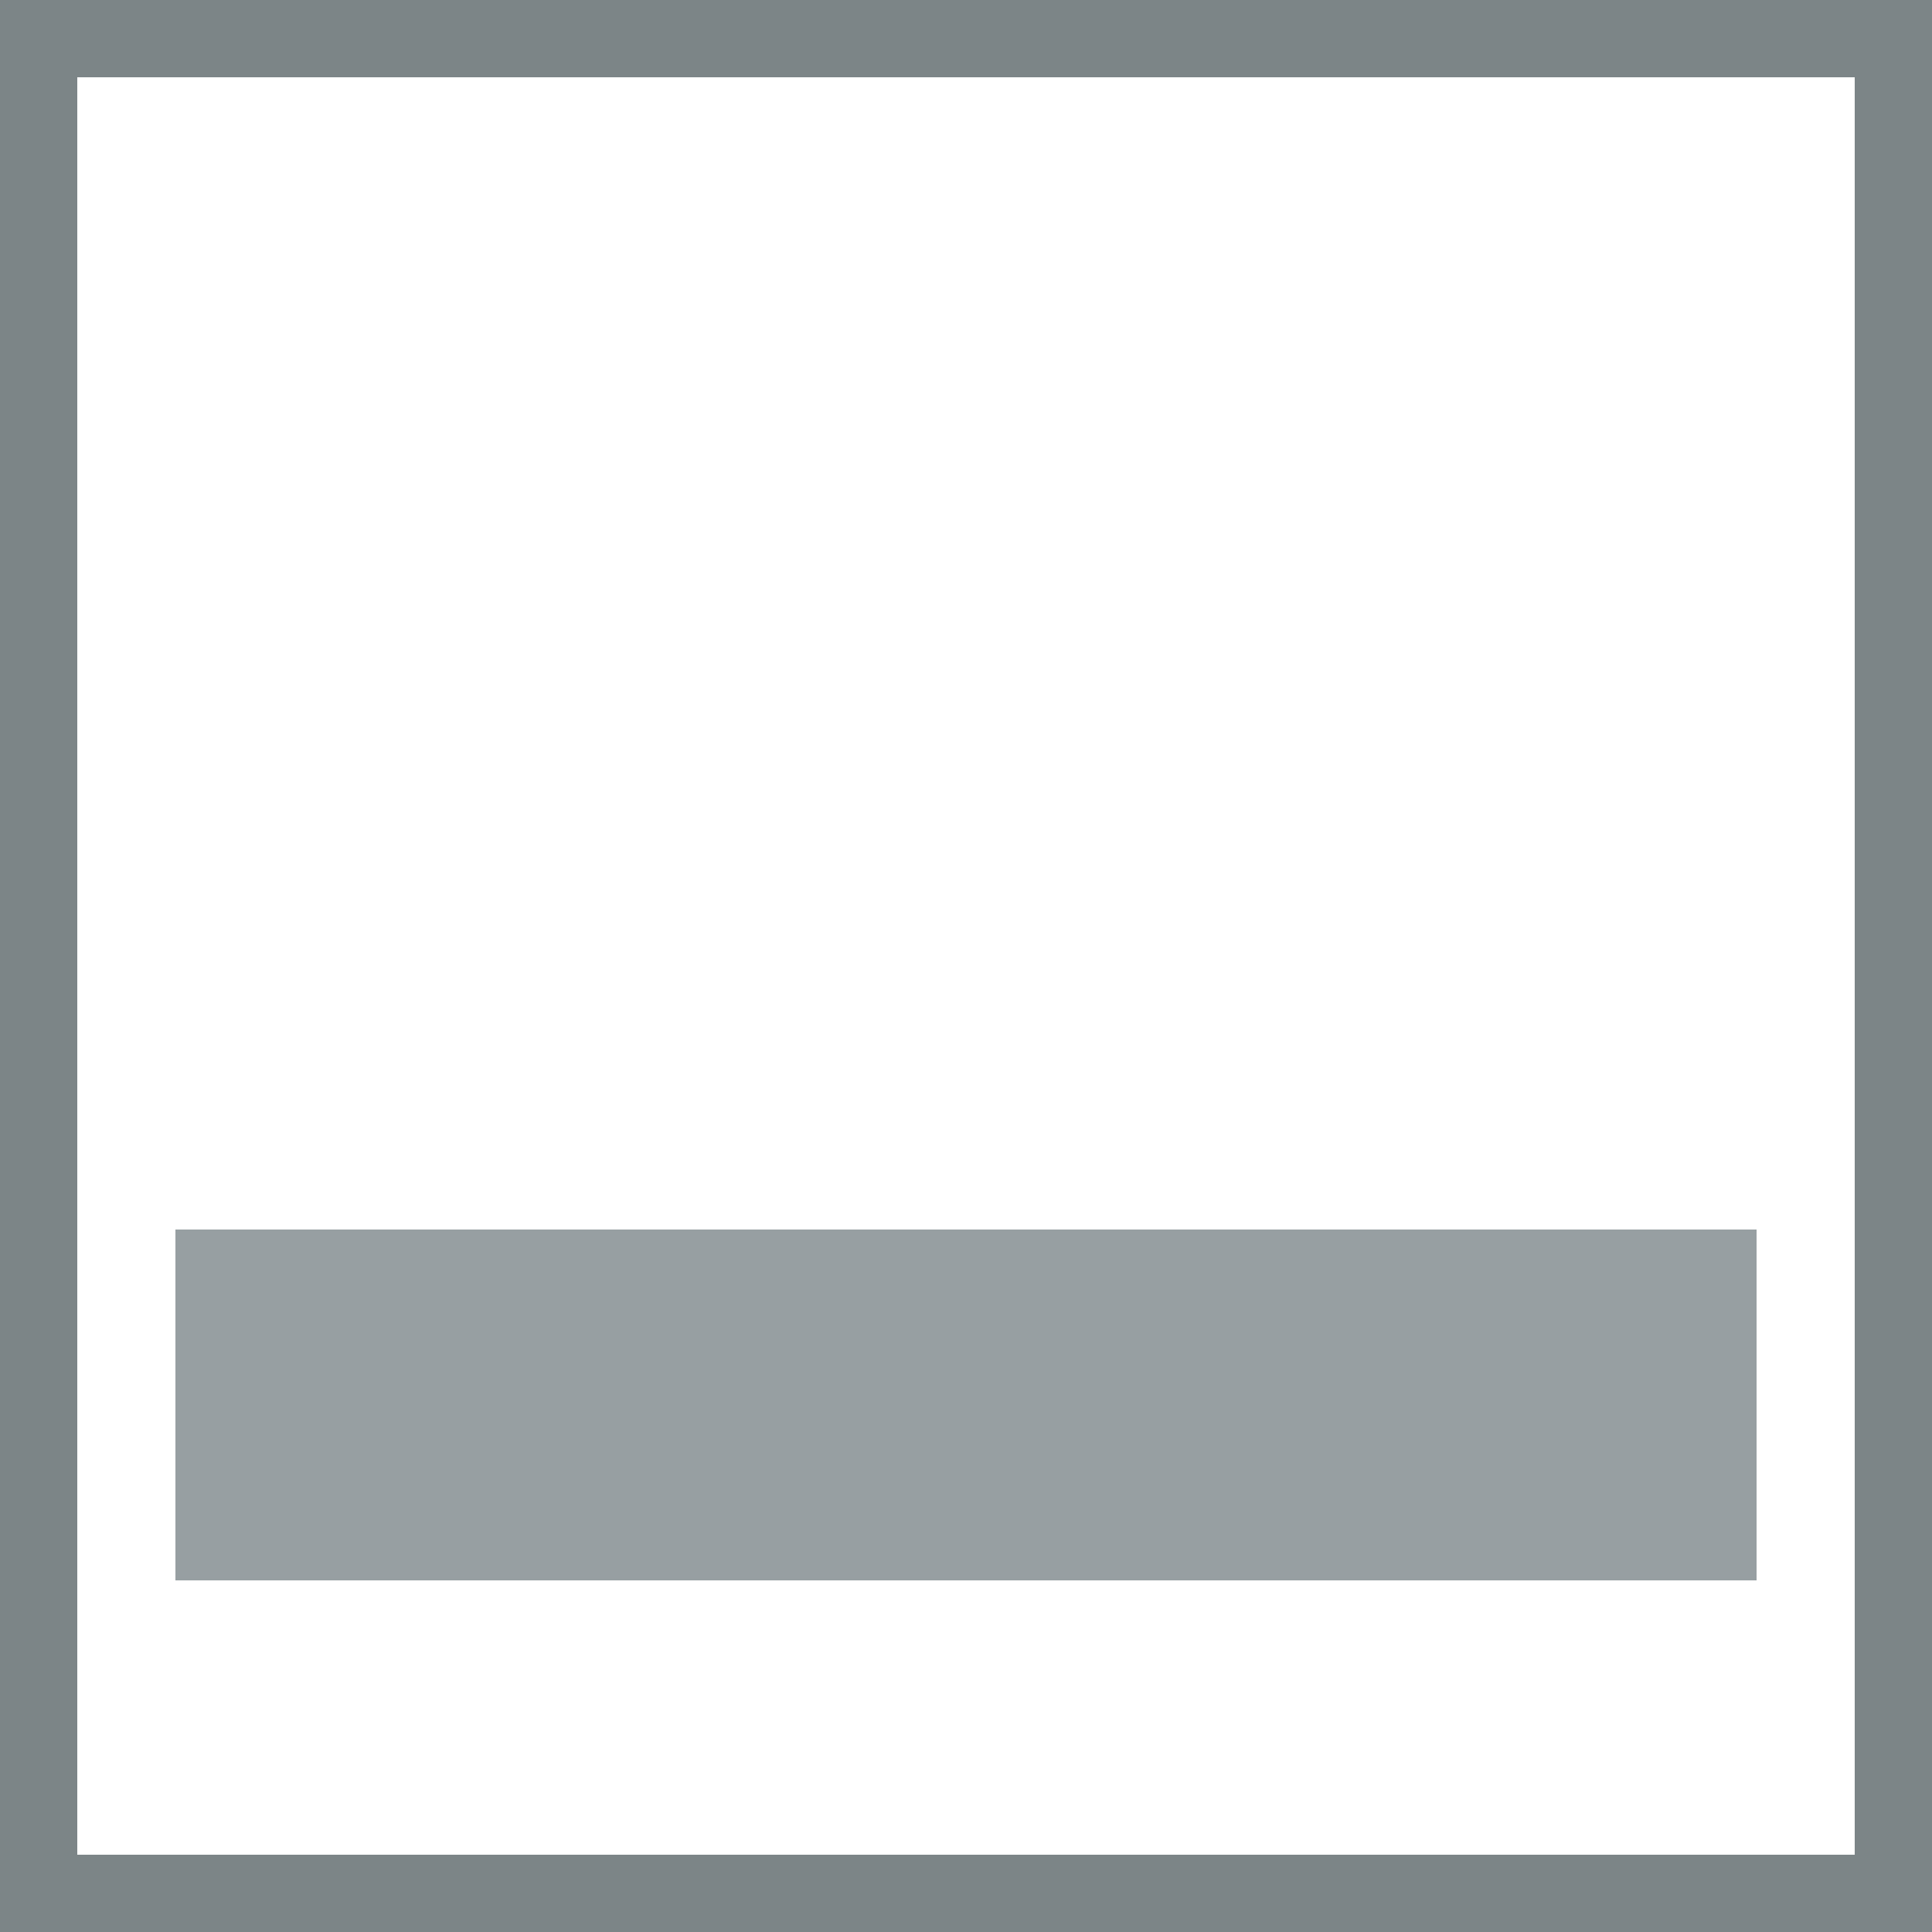 <?xml version="1.0" encoding="utf-8"?>
<!-- Generator: Adobe Illustrator 17.0.0, SVG Export Plug-In . SVG Version: 6.00 Build 0)  -->
<!DOCTYPE svg PUBLIC "-//W3C//DTD SVG 1.1//EN" "http://www.w3.org/Graphics/SVG/1.1/DTD/svg11.dtd">
<svg version="1.1" xmlns="http://www.w3.org/2000/svg" xmlns:xlink="http://www.w3.org/1999/xlink" x="0px" y="0px" width="25px"
	 height="25px" viewBox="0 0 25 25" enable-background="new 0 0 25 25" xml:space="preserve">
<g id="Layer_1">
	<g>
		<path fill="#7C8587" d="M24,1v23H1V1H24 M25,0H0v25h25V0L25,0z"/>
	</g>
	<rect x="2.27" y="15.91" fill="#979FA2" width="20.46" height="4.54"/>
</g>
<g id="Layer_3" display="none">
	<g display="inline">
		<g id="XMLID_6_">
			<g>
				<rect x="6.82" y="18.18" fill="#979FA2" width="2.27" height="2.27"/>
				<rect x="6.82" y="15.91" fill="#979FA2" width="2.27" height="2.27"/>
				<rect x="2.27" y="18.18" fill="#979FA2" width="2.28" height="2.27"/>
				<rect x="2.27" y="15.91" fill="#979FA2" width="2.28" height="2.27"/>
				<rect x="4.55" y="18.18" fill="#979FA2" width="2.27" height="2.27"/>
				<rect x="4.55" y="15.91" fill="#979FA2" width="2.27" height="2.27"/>
				<rect x="20.45" y="18.18" fill="#979FA2" width="2.28" height="2.27"/>
				<rect x="20.45" y="15.91" fill="#979FA2" width="2.28" height="2.27"/>
				<rect x="18.18" y="18.18" fill="#979FA2" width="2.27" height="2.27"/>
				<rect x="18.18" y="15.91" fill="#979FA2" width="2.27" height="2.27"/>
				<rect x="15.91" y="18.18" fill="#979FA2" width="2.27" height="2.27"/>
				<rect x="15.91" y="15.91" fill="#979FA2" width="2.27" height="2.27"/>
				<rect x="13.64" y="18.18" fill="#979FA2" width="2.27" height="2.27"/>
				<rect x="13.64" y="15.91" fill="#979FA2" width="2.27" height="2.27"/>
				<rect x="11.36" y="18.18" fill="#979FA2" width="2.28" height="2.27"/>
				<rect x="11.36" y="15.91" fill="#979FA2" width="2.28" height="2.27"/>
				<rect x="9.09" y="15.91" fill="#979FA2" width="2.27" height="2.27"/>
				<rect x="9.09" y="18.18" fill="#979FA2" width="2.27" height="2.27"/>
			</g>
		</g>
	</g>
</g>
<g id="Layer_2">
</g>
</svg>
